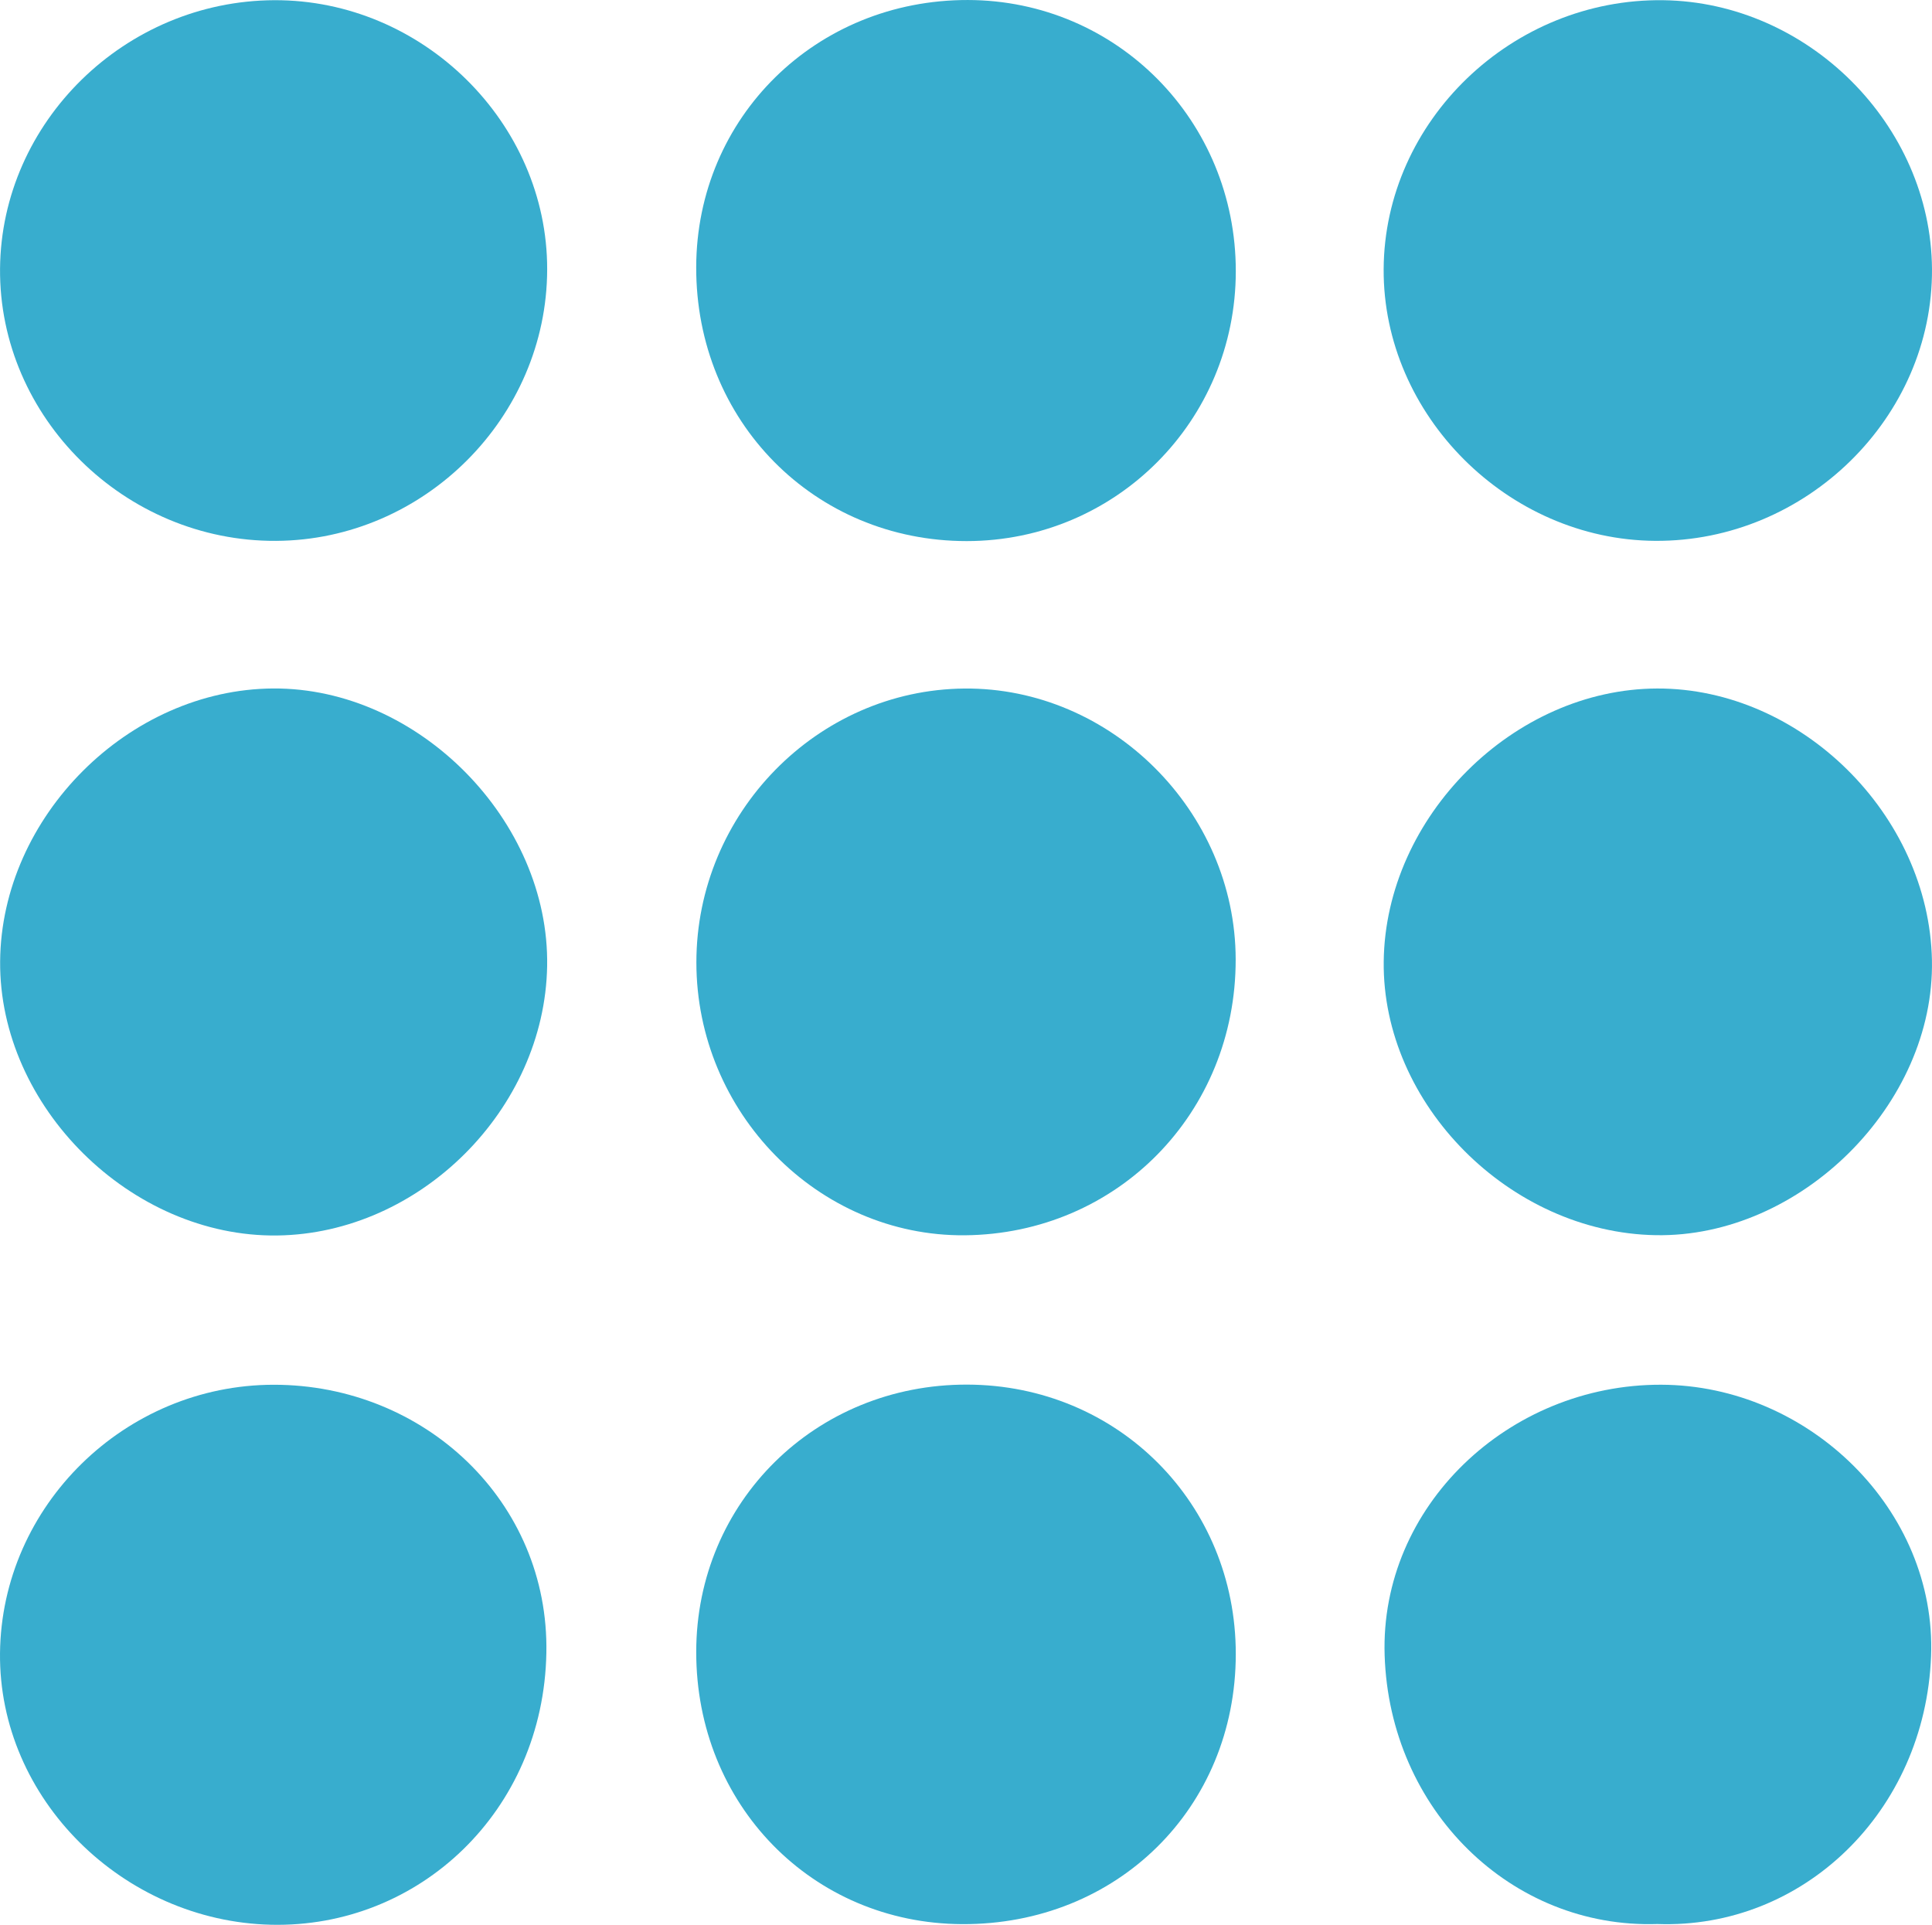 <svg id="Capa_1" data-name="Capa 1" xmlns="http://www.w3.org/2000/svg" viewBox="0 0 1775.14 1768.58"><defs><style>.cls-1{fill:#38adce;}</style></defs><title>iconMenuHover</title><path class="cls-1" d="M752.27,1000c0-137,111-250.48,246.3-251.64,134.68-1.17,249,112.94,249.21,248.82.25,141.25-108.94,252.4-249.1,253.55C864.12,1251.79,752.29,1138,752.27,1000Z" transform="translate(-112.43 -115.71)"/><path class="cls-1" d="M364.47,115.89c136.29-.55,251,112.66,250.71,247.43-.31,135.85-113,248.61-249.11,249.36-138.85.77-254.7-113.52-253.6-250.13C113.63,227.79,227.35,116.45,364.47,115.89Z" transform="translate(-112.43 -115.71)"/><path class="cls-1" d="M1635.25,1883.56c-134.46,4.38-246-105-250.6-246.86-4.42-136.78,113.78-249,254-248.66,135.81.37,253.28,115.24,248.06,249.52C1881.18,1780.33,1769.11,1888.35,1635.25,1883.56Z" transform="translate(-112.43 -115.71)"/><path class="cls-1" d="M364.06,1388.06c138.61,0,252.93,107.47,250.38,246.32-2.67,145.59-117.12,253-253,249.84-135.69-3.19-250.39-115.51-249-249.61C113.89,1499.2,227.31,1388.06,364.06,1388.06Z" transform="translate(-112.43 -115.71)"/><path class="cls-1" d="M1633.27,612.66c-135.46-.87-250.2-115.64-249.53-249.59.69-136.18,118-249,256.89-247.17,133.16,1.78,246,114.62,246.93,246.91C1888.47,499,1771.88,613.54,1633.27,612.66Z" transform="translate(-112.43 -115.71)"/><path class="cls-1" d="M1635.08,748.33c131.9-.38,249.73,116.1,252.43,249.56,2.68,132.31-120.57,255.05-253.77,252.74-134.11-2.34-251.49-120.47-249.94-251.54C1385.37,866.18,1503.08,748.71,1635.08,748.33Z" transform="translate(-112.43 -115.71)"/><path class="cls-1" d="M1001.06,1387.93c138.42.34,246.94,109.21,246.82,247.64-.12,141.32-109,248.77-251.5,248.1C858.6,1883,752,1773.86,752.13,1633.47,752.23,1495.73,861.86,1387.59,1001.06,1387.93Z" transform="translate(-112.43 -115.71)"/><path class="cls-1" d="M363.58,748.3c133.31-.74,253.85,121.46,251.57,255.05-2.25,131.61-116.8,245.92-248.1,247.56C232.77,1252.58,111.47,1132.5,112.55,999,113.62,866,230.71,749,363.58,748.3Z" transform="translate(-112.43 -115.71)"/><path class="cls-1" d="M752.11,361c.42-137.6,110.24-245.52,249.58-245.28,137,.25,246.3,111,246.2,249.26-.09,137.38-110.24,247.83-247.23,247.9C860.62,612.91,751.67,502.51,752.11,361Z" transform="translate(-112.43 -115.71)"/></svg>